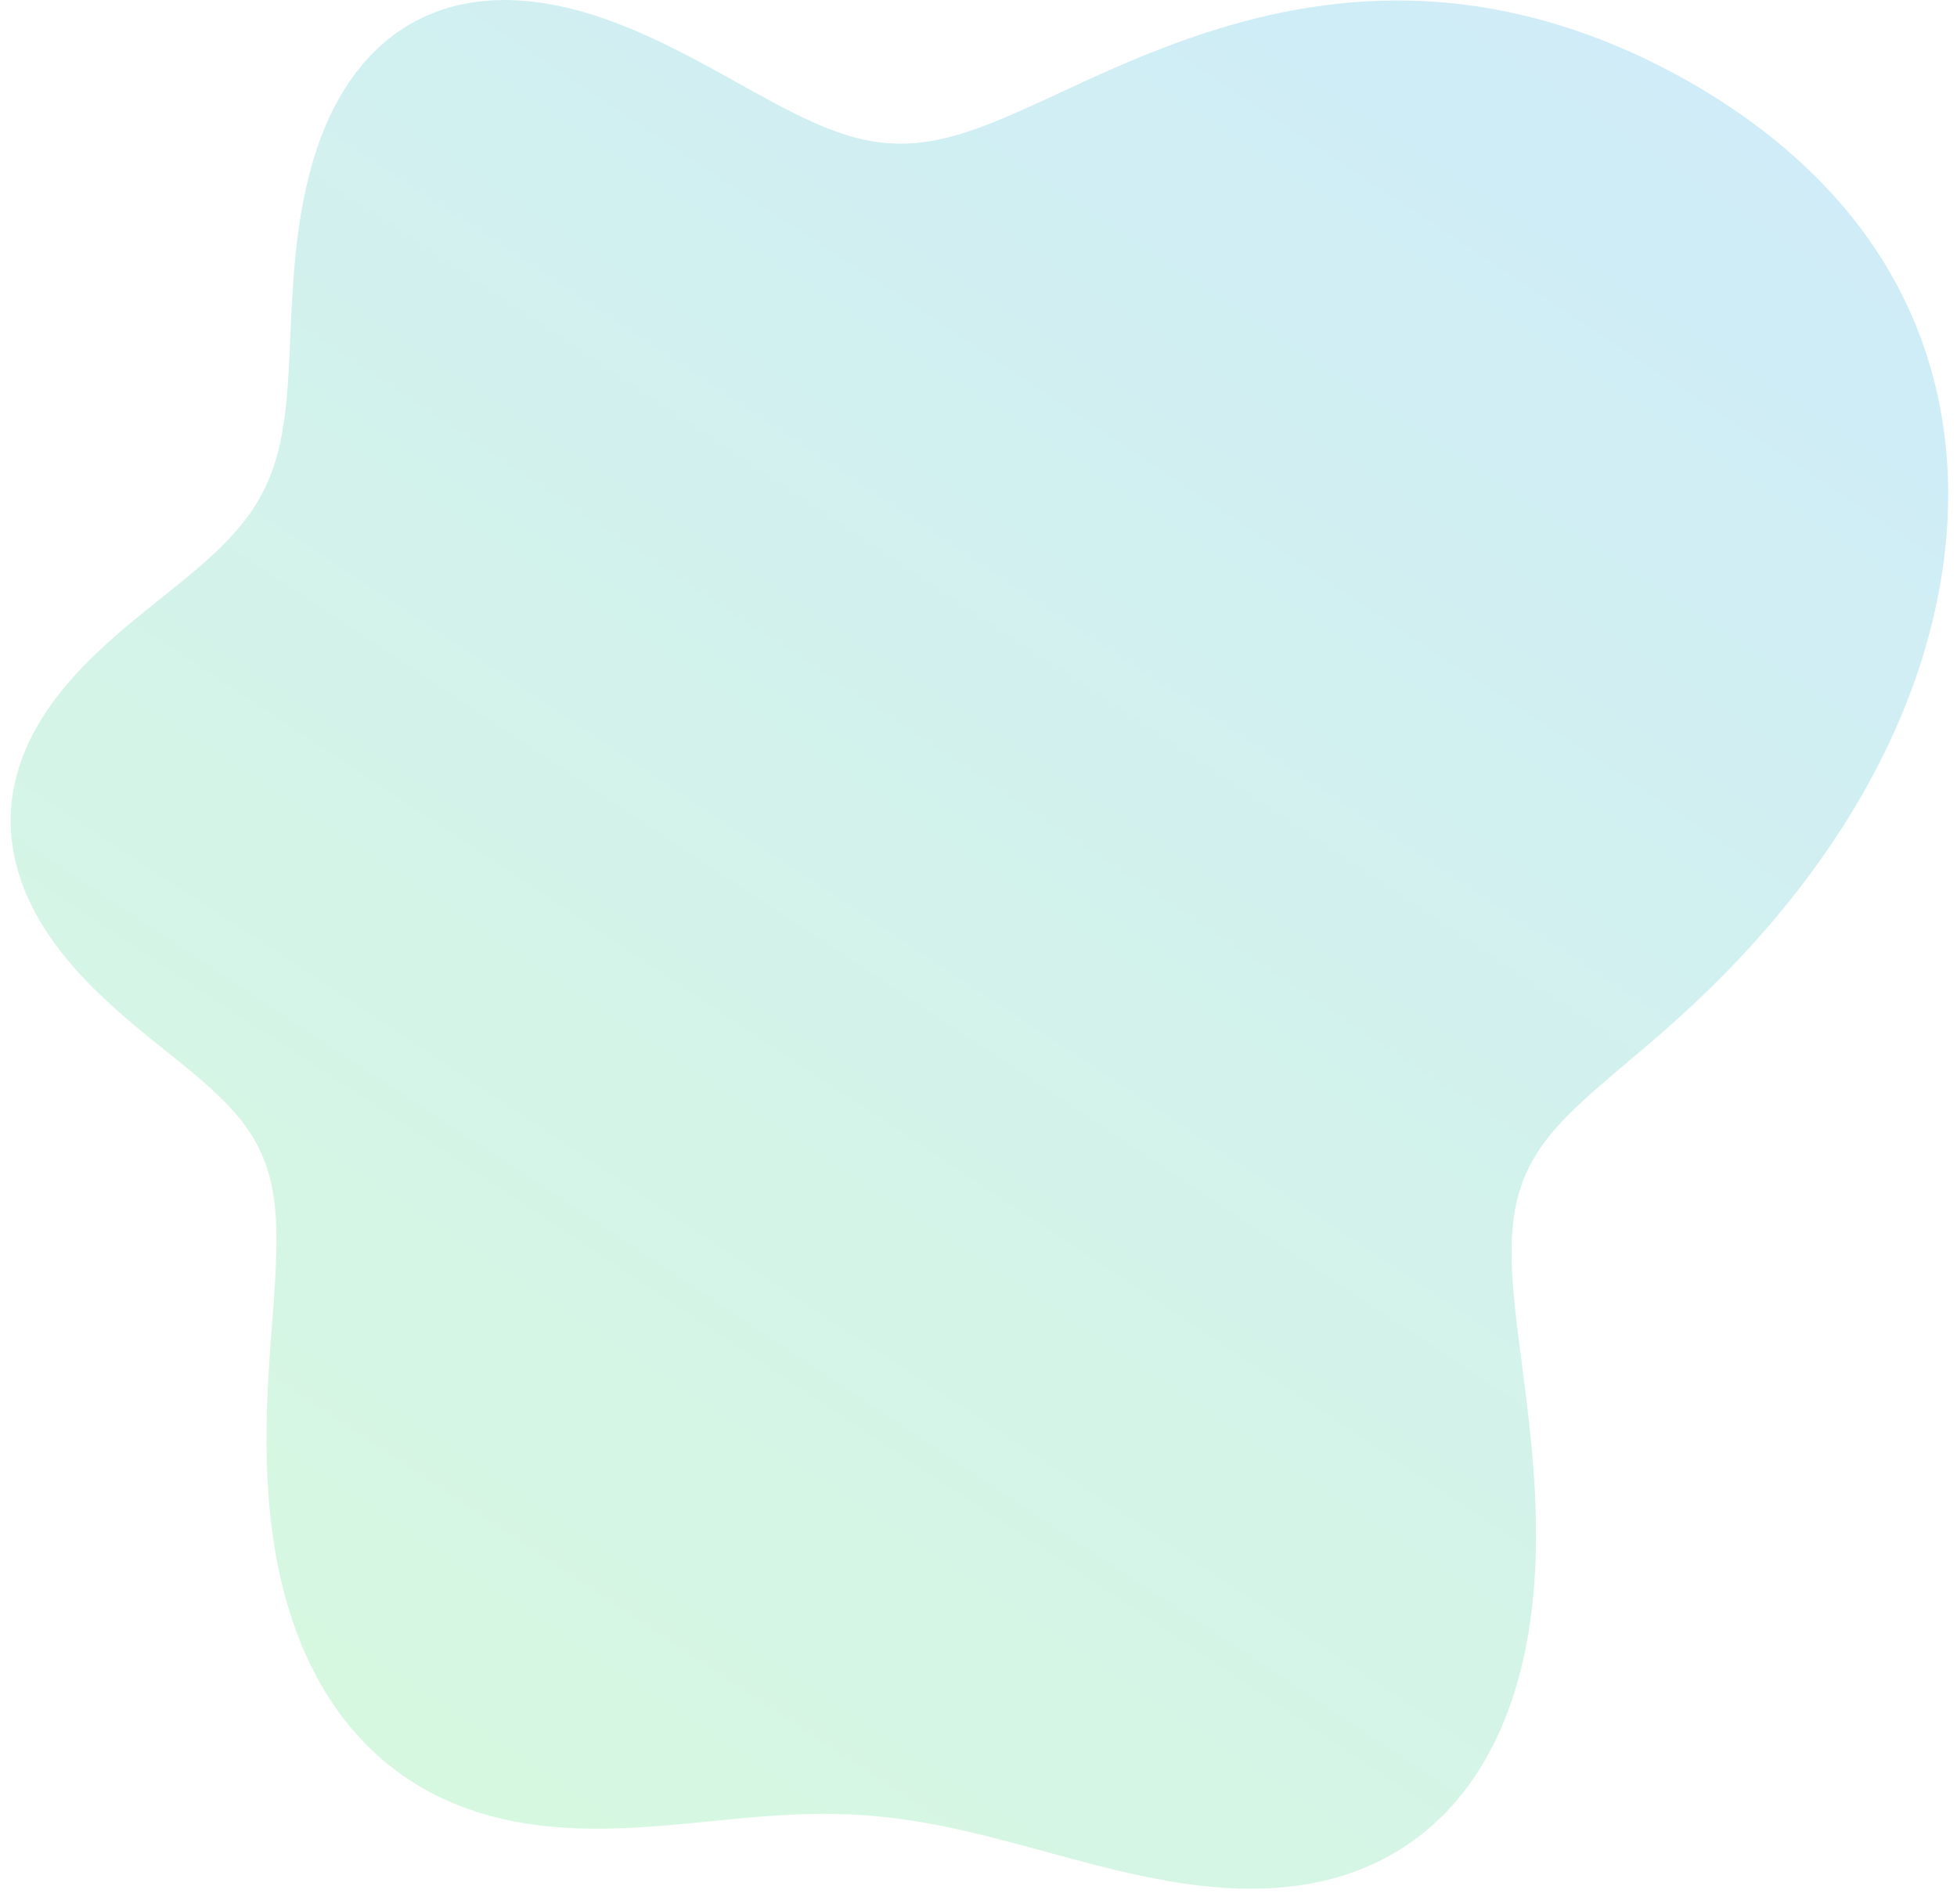 <svg width="74" height="72" viewBox="0 0 74 72" fill="none" xmlns="http://www.w3.org/2000/svg">
<path opacity="0.56" fill-rule="evenodd" clip-rule="evenodd" d="M69.327 31.799L69.03 32.234L68.728 32.663L68.42 33.084L68.108 33.498L67.791 33.904L67.47 34.303L67.145 34.695L66.818 35.08L66.487 35.457L66.154 35.826L65.818 36.189L65.48 36.544L65.141 36.892L64.8 37.233L64.458 37.567L64.114 37.894L63.771 38.214L63.427 38.527L63.083 38.833L62.741 39.134L62.401 39.428L62.063 39.717L61.729 40L61.4 40.279L61.076 40.553L60.758 40.824L60.449 41.092L60.147 41.357L59.856 41.621L59.575 41.884L59.307 42.148L59.051 42.413L58.809 42.68L58.583 42.951L58.372 43.226L58.177 43.506L57.998 43.793L57.837 44.087L57.693 44.39L57.567 44.702L57.458 45.025L57.367 45.358L57.292 45.704L57.235 46.063L57.194 46.435L57.168 46.822L57.157 47.223L57.16 47.639L57.175 48.071L57.203 48.517L57.241 48.98L57.288 49.458L57.343 49.952L57.404 50.461L57.471 50.985L57.541 51.523L57.612 52.075L57.684 52.64L57.754 53.217L57.822 53.805L57.885 54.404L57.941 55.011L57.99 55.627L58.03 56.249L58.06 56.877L58.077 57.508L58.082 58.142L58.071 58.777L58.046 59.411L58.003 60.043L57.943 60.67L57.865 61.293L57.768 61.908L57.65 62.514L57.513 63.111L57.354 63.695L57.175 64.266L56.974 64.822L56.752 65.362L56.509 65.884L56.244 66.388L55.959 66.871L55.653 67.333L55.327 67.773L54.981 68.191L54.616 68.584L54.233 68.952L53.832 69.295L53.414 69.613L52.981 69.904L52.532 70.169L52.07 70.408L51.594 70.62L51.107 70.806L50.609 70.966L50.102 71.1L49.585 71.209L49.062 71.294L48.532 71.355L47.998 71.394L47.459 71.41L46.917 71.407L46.374 71.383L45.83 71.342L45.285 71.284L44.742 71.211L44.201 71.124L43.662 71.025L43.126 70.916L42.594 70.799L42.066 70.674L41.544 70.544L41.026 70.411L40.514 70.275L40.007 70.138L39.506 70.002L39.011 69.867L38.521 69.735L38.036 69.606L37.557 69.483L37.083 69.365L36.613 69.253L36.148 69.148L35.687 69.051L35.229 68.962L34.775 68.882L34.324 68.811L33.874 68.749L33.427 68.697L32.981 68.655L32.536 68.622L32.092 68.599L31.647 68.585L31.202 68.579L30.756 68.583L30.309 68.594L29.86 68.613L29.409 68.638L28.956 68.669L28.5 68.706L28.041 68.746L27.58 68.789L27.115 68.835L26.648 68.881L26.177 68.927L25.704 68.972L25.227 69.013L24.749 69.051L24.268 69.084L23.785 69.111L23.3 69.129L22.814 69.139L22.328 69.139L21.842 69.128L21.357 69.104L20.872 69.067L20.39 69.015L19.91 68.947L19.434 68.864L18.962 68.763L18.496 68.645L18.035 68.508L17.581 68.352L17.135 68.176L16.697 67.981L16.268 67.766L15.85 67.53L15.442 67.275L15.046 66.998L14.662 66.702L14.292 66.386L13.935 66.05L13.593 65.695L13.265 65.322L12.953 64.93L12.656 64.521L12.376 64.095L12.112 63.653L11.865 63.196L11.634 62.725L11.421 62.241L11.225 61.744L11.045 61.237L10.882 60.719L10.736 60.193L10.606 59.658L10.492 59.118L10.393 58.572L10.309 58.022L10.239 57.469L10.183 56.915L10.14 56.359L10.108 55.804L10.088 55.251L10.079 54.701L10.079 54.154L10.087 53.612L10.103 53.076L10.125 52.546L10.152 52.023L10.183 51.509L10.217 51.004L10.253 50.508L10.29 50.023L10.325 49.548L10.359 49.085L10.389 48.633L10.415 48.194L10.435 47.766L10.449 47.351L10.455 46.949L10.452 46.559L10.439 46.181L10.414 45.816L10.378 45.463L10.329 45.121L10.267 44.791L10.19 44.472L10.098 44.163L9.991 43.865L9.869 43.575L9.731 43.293L9.577 43.02L9.407 42.753L9.222 42.492L9.021 42.236L8.805 41.984L8.574 41.736L8.33 41.49L8.072 41.245L7.802 41.001L7.521 40.757L7.229 40.511L6.928 40.264L6.619 40.013L6.303 39.759L5.982 39.501L5.656 39.238L5.329 38.97L5 38.695L4.671 38.415L4.345 38.127L4.022 37.832L3.704 37.53L3.392 37.221L3.089 36.904L2.796 36.579L2.514 36.247L2.244 35.908L1.989 35.562L1.748 35.209L1.524 34.849L1.318 34.483L1.131 34.112L0.963 33.735L0.816 33.354L0.69 32.97L0.587 32.581L0.505 32.191L0.448 31.799L0.413 31.405L0.402 31.011L0.415 30.617L0.452 30.225L0.512 29.834L0.596 29.447L0.702 29.062L0.831 28.681L0.981 28.305L1.152 27.934L1.343 27.569L1.553 27.209L1.781 26.857L2.024 26.511L2.283 26.173L2.556 25.842L2.841 25.519L3.137 25.203L3.442 24.895L3.754 24.595L4.072 24.302L4.395 24.015L4.72 23.736L5.047 23.463L5.373 23.195L5.697 22.933L6.017 22.676L6.333 22.422L6.643 22.172L6.947 21.925L7.242 21.68L7.529 21.436L7.807 21.192L8.074 20.949L8.331 20.704L8.576 20.458L8.809 20.209L9.029 19.957L9.237 19.7L9.432 19.439L9.613 19.171L9.781 18.897L9.935 18.616L10.076 18.327L10.204 18.029L10.319 17.722L10.422 17.406L10.514 17.079L10.594 16.742L10.663 16.394L10.723 16.035L10.775 15.664L10.818 15.283L10.855 14.891L10.886 14.488L10.912 14.074L10.935 13.65L10.956 13.216L10.976 12.773L10.996 12.321L11.017 11.861L11.042 11.394L11.07 10.921L11.104 10.443L11.144 9.961L11.192 9.476L11.248 8.989L11.315 8.501L11.392 8.015L11.481 7.53L11.584 7.049L11.699 6.573L11.829 6.104L11.974 5.643L12.135 5.19L12.312 4.749L12.505 4.32L12.716 3.905L12.943 3.505L13.187 3.122L13.449 2.756L13.727 2.409L14.022 2.083L14.334 1.777L14.661 1.494L15.005 1.233L15.363 0.997L15.736 0.785L16.122 0.597L16.521 0.435L16.931 0.299L17.353 0.188L17.785 0.103L18.226 0.044L18.674 0.01L19.13 0L19.59 0.015L20.056 0.052L20.525 0.113L20.996 0.195L21.468 0.297L21.94 0.419L22.412 0.559L22.882 0.715L23.349 0.886L23.812 1.07L24.27 1.266L24.724 1.471L25.172 1.684L25.613 1.903L26.047 2.127L26.474 2.354L26.894 2.581L27.305 2.807L27.709 3.031L28.106 3.251L28.494 3.467L28.875 3.676L29.248 3.878L29.614 4.071L29.974 4.255L30.327 4.428L30.674 4.59L31.016 4.74L31.353 4.876L31.685 4.999L32.013 5.107L32.338 5.201L32.661 5.279L32.981 5.341L33.3 5.387L33.619 5.417L33.938 5.431L34.257 5.429L34.577 5.411L34.9 5.377L35.226 5.328L35.554 5.263L35.887 5.185L36.224 5.092L36.566 4.986L36.914 4.867L37.267 4.737L37.627 4.596L37.994 4.445L38.368 4.284L38.749 4.116L39.138 3.94L39.534 3.758L39.939 3.571L40.351 3.38L40.772 3.186L41.2 2.989L41.637 2.792L42.081 2.595L42.534 2.399L42.994 2.205L43.461 2.014L43.935 1.828L44.417 1.646L44.904 1.47L45.398 1.301L45.898 1.14L46.403 0.987L46.913 0.843L47.428 0.708L47.947 0.585L48.469 0.472L48.995 0.371L49.523 0.281L50.053 0.205L50.585 0.141L51.118 0.09L51.653 0.052L52.187 0.028L52.721 0.018L53.255 0.022L53.788 0.04L54.319 0.072L54.849 0.117L55.377 0.176L55.903 0.249L56.426 0.336L56.947 0.436L57.464 0.549L57.978 0.674L58.489 0.812L58.997 0.963L59.501 1.125L60.001 1.299L60.498 1.485L60.99 1.681L61.479 1.889L61.964 2.107L62.444 2.336L62.92 2.575L63.391 2.824L63.858 3.083L64.319 3.352L64.775 3.631L65.226 3.92L65.671 4.219L66.109 4.527L66.54 4.846L66.964 5.175L67.379 5.514L67.785 5.864L68.182 6.224L68.569 6.594L68.945 6.974L69.31 7.365L69.664 7.766L70.005 8.177L70.333 8.598L70.648 9.028L70.949 9.468L71.236 9.917L71.508 10.375L71.764 10.842L72.006 11.317L72.232 11.799L72.441 12.29L72.635 12.787L72.812 13.29L72.972 13.8L73.116 14.316L73.243 14.836L73.353 15.361L73.447 15.89L73.523 16.423L73.584 16.959L73.628 17.497L73.655 18.037L73.666 18.579L73.662 19.122L73.642 19.665L73.606 20.209L73.555 20.751L73.49 21.293L73.41 21.834L73.315 22.372L73.207 22.909L73.085 23.443L72.95 23.974L72.803 24.501L72.643 25.025L72.471 25.544L72.287 26.059L72.092 26.569L71.886 27.075L71.67 27.575L71.444 28.069L71.208 28.558L70.963 29.04L70.71 29.516L70.448 29.986L70.179 30.45L69.901 30.906L69.618 31.356L69.327 31.799Z" fill="url(#paint0_linear_1010_5088)" fill-opacity="0.4"/>
<defs>
<linearGradient id="paint0_linear_1010_5088" x1="50.09" y1="-7.57" x2="-1.645" y2="70.386" gradientUnits="userSpaceOnUse">
<stop stop-color="#26A9E0"/>
<stop offset="1" stop-color="#4FE765"/>
</linearGradient>
</defs>
</svg>
